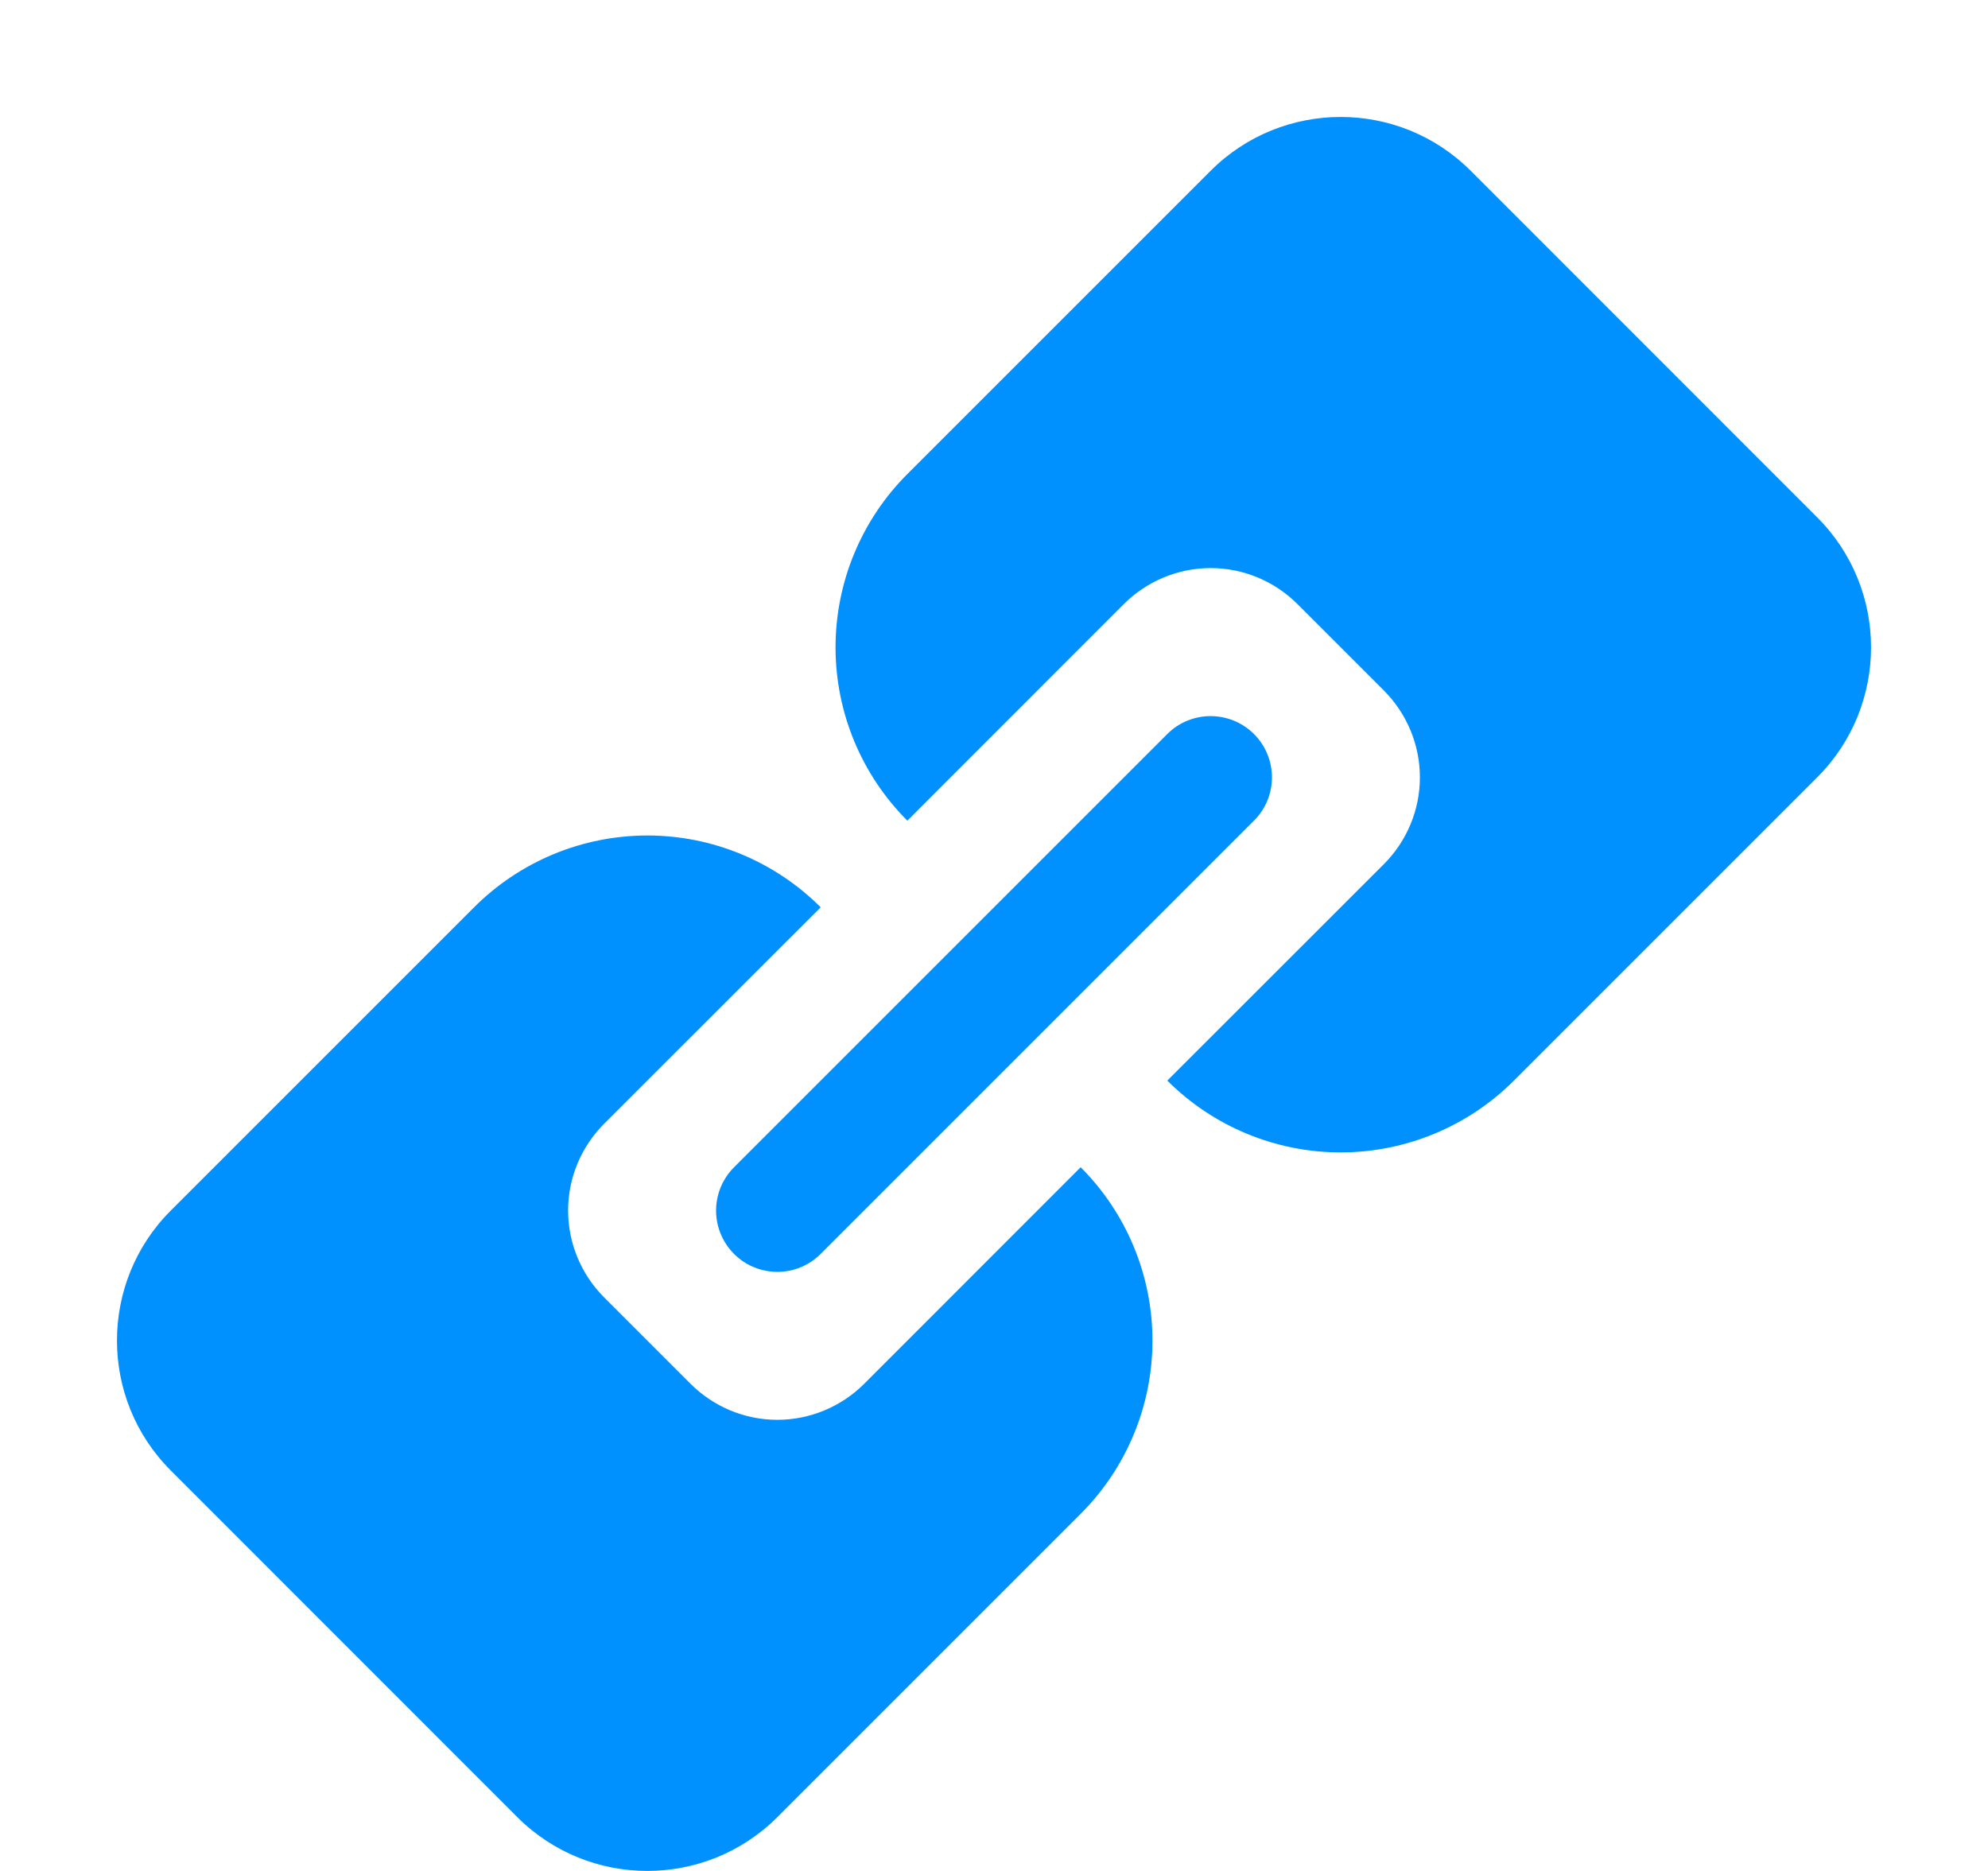 <?xml version="1.0" encoding="UTF-8"?>
<svg width="17px" height="16px" viewBox="0 0 17 16" version="1.1" xmlns="http://www.w3.org/2000/svg" xmlns:xlink="http://www.w3.org/1999/xlink">
    <title>画板</title>
    <g id="通用图标" stroke="none" stroke-width="1" fill="none" fill-rule="evenodd">
        <g transform="translate(-484, -135)" fill="#0091FF" id="编组-3">
            <g transform="translate(66, 30)">
                <g id="编组备份-3" transform="translate(65, 105)">
                    <path d="M360.018,7.759 L358.165,9.611 C357.969,9.808 357.858,10.074 357.858,10.352 C357.858,10.63 357.969,10.897 358.165,11.094 L358.906,11.835 C359.103,12.031 359.369,12.142 359.647,12.142 C359.925,12.142 360.192,12.031 360.389,11.835 L362.241,9.982 C362.634,10.375 362.855,10.908 362.855,11.464 C362.855,12.02 362.634,12.553 362.241,12.946 L359.647,15.54 C359.033,16.153 358.038,16.153 357.424,15.54 L354.46,12.575 C353.847,11.962 353.847,10.966 354.46,10.353 L357.054,7.759 C357.447,7.366 357.98,7.145 358.536,7.145 C359.092,7.145 359.625,7.366 360.018,7.759 L360.018,7.759 Z M362.982,9.241 L364.835,7.389 C365.031,7.192 365.142,6.926 365.142,6.648 C365.142,6.37 365.031,6.103 364.835,5.906 L364.094,5.165 C363.897,4.969 363.631,4.858 363.353,4.858 C363.075,4.858 362.808,4.969 362.611,5.165 L360.759,7.018 C360.366,6.625 360.145,6.092 360.145,5.536 C360.145,4.98 360.366,4.447 360.759,4.054 L363.353,1.46 C363.967,0.847 364.962,0.847 365.576,1.46 L368.54,4.425 C369.153,5.038 369.153,6.034 368.54,6.647 L365.946,9.241 C365.553,9.634 365.02,9.855 364.464,9.855 C363.908,9.855 363.375,9.634 362.982,9.241 Z M359.277,9.982 L362.982,6.277 C363.186,6.073 363.518,6.073 363.723,6.277 C363.928,6.482 363.928,6.814 363.723,7.018 L360.018,10.723 C359.886,10.856 359.693,10.907 359.512,10.859 C359.331,10.811 359.19,10.669 359.141,10.488 C359.093,10.308 359.144,10.115 359.277,9.982 L359.277,9.982 Z" id="链接"></path>
                </g>
            </g>
        </g>
    </g>
</svg>